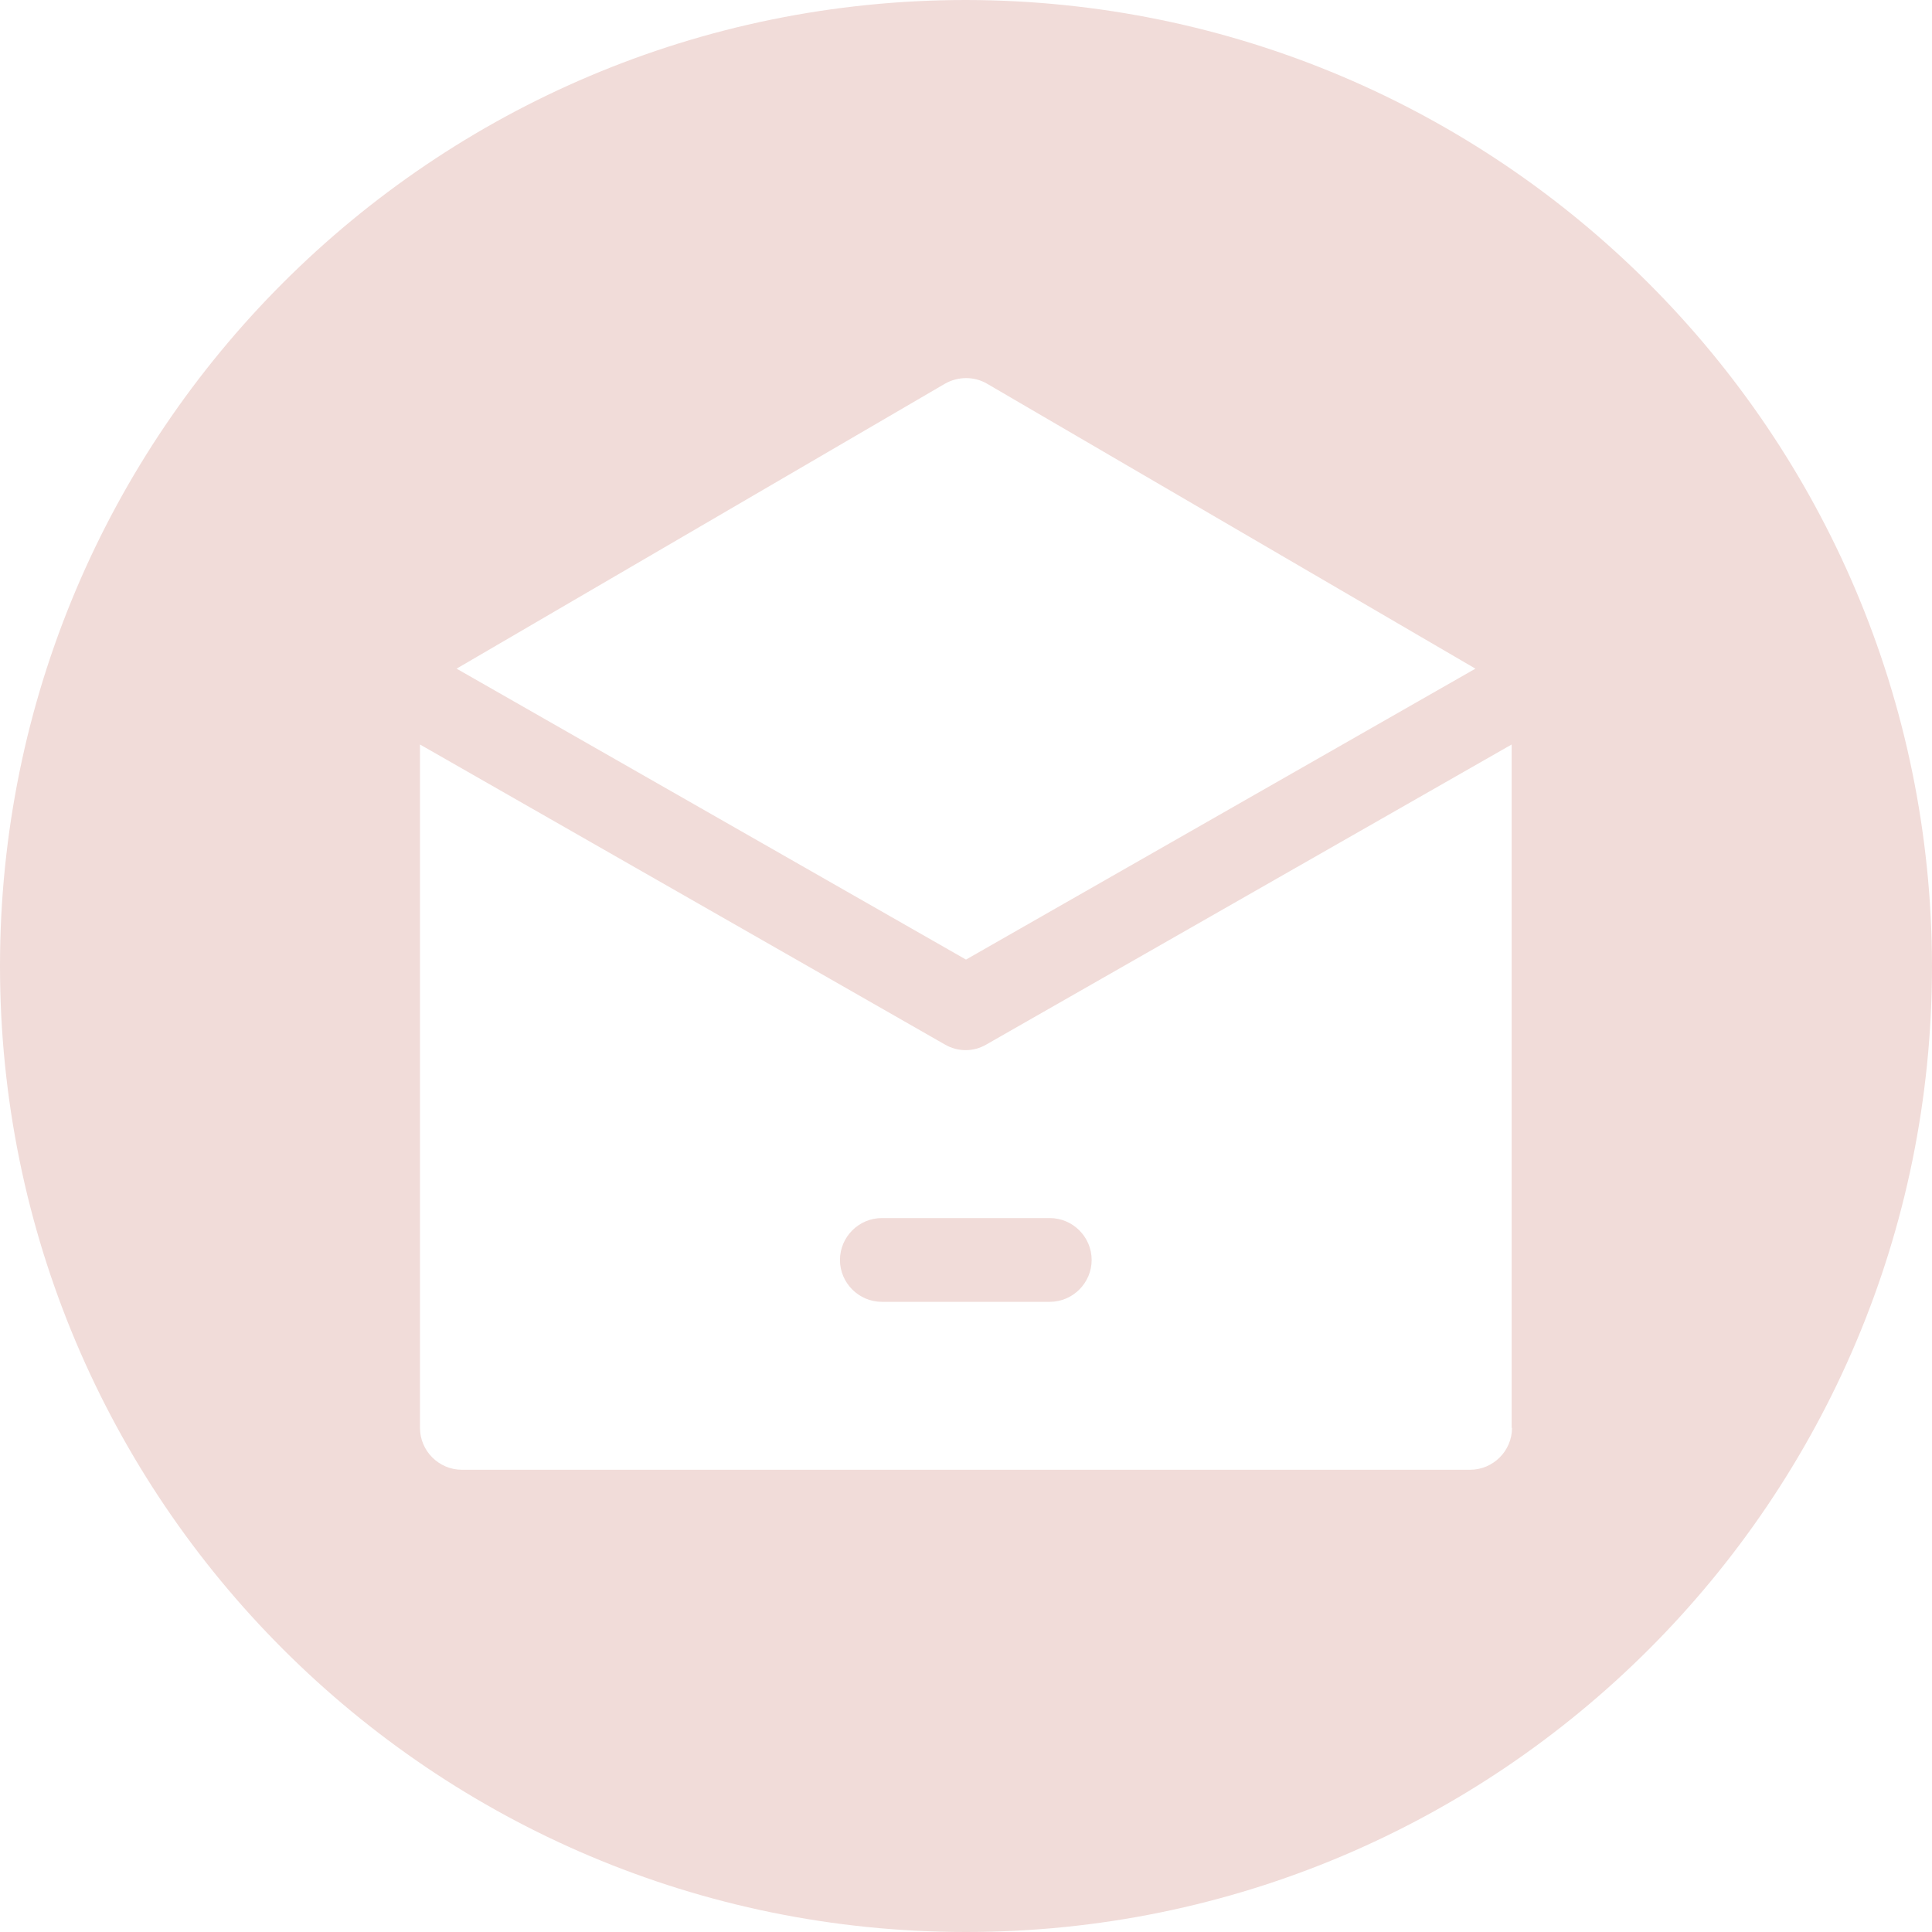 <?xml version="1.0" encoding="utf-8"?>
<!-- Generator: Adobe Illustrator 27.3.1, SVG Export Plug-In . SVG Version: 6.00 Build 0)  -->
<svg version="1.1" id="Capa_1" xmlns="http://www.w3.org/2000/svg" xmlns:xlink="http://www.w3.org/1999/xlink" x="0px" y="0px"
	 viewBox="0 0 512 512" style="enable-background:new 0 0 512 512;" xml:space="preserve">
<style type="text/css">
	.st0{fill:url(#SVGID_1_);}
	.st1{fill:url(#SVGID_00000155122565751144502560000001137870640041013662_);}
</style>
<g>
	
		<linearGradient id="SVGID_1_" gradientUnits="userSpaceOnUse" x1="-185.751" y1="-9.797" x2="-138.457" y2="-60.844" gradientTransform="matrix(8.127 0 0 8.127 1552.825 565.268)">
		<stop  offset="0" style="stop-color:#F1DCD9"/>
		<stop  offset="1" style="stop-color:#F1DCD9"/>
	</linearGradient>
	<path class="st0" d="M256,0C114.6,0,0,114.6,0,256s114.6,256,256,256s256-114.6,256-256C511.8,114.7,397.3,0.2,256,0z M250.4,101.7
		c3.5-2,7.8-2,11.2,0L391,177.2l-135,77.1l-135-77.1L250.4,101.7z M400.7,378.4c0,6.1-5,11.1-11.1,11.1H122.4
		c-6.1,0-11.1-5-11.1-11.1V197.3l139.1,79.5c3.4,2,7.6,2,11,0l139.2-79.5V378.4z"/>
	
		<linearGradient id="SVGID_00000057147264158012223640000001994250564949631376_" gradientUnits="userSpaceOnUse" x1="-180.971" y1="-5.367" x2="-133.677" y2="-56.416" gradientTransform="matrix(8.127 0 0 8.127 1552.825 565.268)">
		<stop  offset="0" style="stop-color:#F1DCD9"/>
		<stop  offset="1" style="stop-color:#F1DCD9"/>
	</linearGradient>
	<path style="fill:url(#SVGID_00000057147264158012223640000001994250564949631376_);" d="M222.6,333.9c0,6.1,5,11.1,11.1,11.1h44.5
		c6.1,0,11.1-5,11.1-11.1s-5-11.1-11.1-11.1h-44.5C227.6,322.8,222.6,327.8,222.6,333.9L222.6,333.9z"/>
</g>
</svg>
